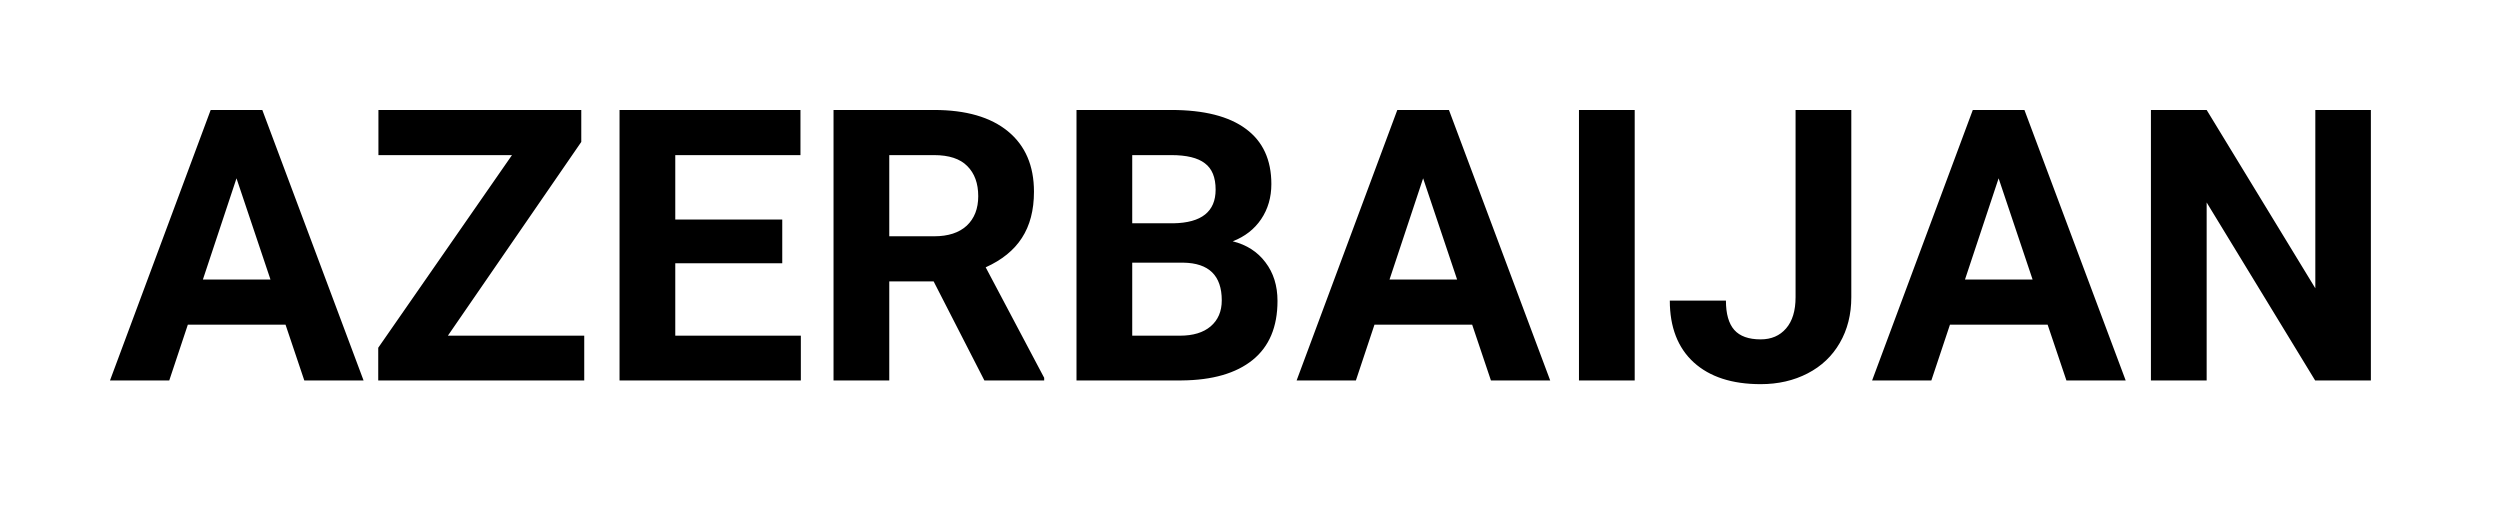 <svg width="92" height="19" viewBox="0 0 92 19" fill="none" xmlns="http://www.w3.org/2000/svg">
<g filter="url(#filter0_d)">
<path d="M10.508 7.949H6.912L6.229 10H4.048L7.753 0.047H9.653L13.379 10H11.198L10.508 7.949ZM7.466 6.288H9.954L8.703 2.562L7.466 6.288ZM16.482 8.353H21.5V10H13.919V8.797L18.841 1.708H13.926V0.047H21.391V1.223L16.482 8.353ZM28.787 5.687H24.85V8.353H29.471V10H22.799V0.047H29.457V1.708H24.85V4.08H28.787V5.687ZM34.358 6.356H32.725V10H30.674V0.047H34.372C35.548 0.047 36.455 0.309 37.093 0.833C37.731 1.357 38.05 2.098 38.05 3.055C38.05 3.734 37.902 4.301 37.605 4.757C37.314 5.208 36.87 5.568 36.273 5.837L38.426 9.904V10H36.225L34.358 6.356ZM32.725 4.695H34.379C34.894 4.695 35.293 4.565 35.575 4.306C35.858 4.041 35.999 3.679 35.999 3.219C35.999 2.749 35.865 2.38 35.596 2.111C35.331 1.842 34.923 1.708 34.372 1.708H32.725V4.695ZM39.615 10V0.047H43.102C44.309 0.047 45.225 0.279 45.85 0.744C46.474 1.204 46.786 1.881 46.786 2.774C46.786 3.262 46.661 3.693 46.41 4.066C46.16 4.436 45.811 4.707 45.364 4.88C45.875 5.007 46.276 5.265 46.567 5.652C46.864 6.04 47.012 6.514 47.012 7.074C47.012 8.031 46.706 8.756 46.096 9.248C45.485 9.74 44.615 9.991 43.484 10H39.615ZM41.666 5.666V8.353H43.423C43.906 8.353 44.282 8.239 44.551 8.011C44.824 7.778 44.961 7.459 44.961 7.054C44.961 6.142 44.489 5.68 43.546 5.666H41.666ZM41.666 4.217H43.184C44.218 4.199 44.735 3.786 44.735 2.979C44.735 2.528 44.603 2.205 44.339 2.009C44.079 1.808 43.667 1.708 43.102 1.708H41.666V4.217ZM54.176 7.949H50.58L49.897 10H47.716L51.421 0.047H53.321L57.047 10H54.866L54.176 7.949ZM51.134 6.288H53.622L52.371 2.562L51.134 6.288ZM60.157 10H58.106V0.047H60.157V10ZM66.077 0.047H68.128V6.938C68.128 7.571 67.987 8.132 67.704 8.619C67.426 9.102 67.032 9.476 66.522 9.74C66.011 10.005 65.435 10.137 64.792 10.137C63.739 10.137 62.919 9.87 62.331 9.337C61.743 8.799 61.449 8.04 61.449 7.061H63.514C63.514 7.548 63.616 7.908 63.821 8.141C64.026 8.373 64.35 8.489 64.792 8.489C65.184 8.489 65.496 8.355 65.728 8.086C65.961 7.817 66.077 7.434 66.077 6.938V0.047ZM75.353 7.949H71.758L71.074 10H68.894L72.599 0.047H74.499L78.225 10H76.044L75.353 7.949ZM72.311 6.288H74.8L73.549 2.562L72.311 6.288ZM87.248 10H85.197L81.205 3.451V10H79.154V0.047H81.205L85.204 6.609V0.047H87.248V10Z" fill="black"/>
</g>
<defs>
<filter id="filter0_d" x="0.048" y="0.047" width="91.2" height="18.09" filterUnits="userSpaceOnUse" color-interpolation-filters="sRGB">
<feFlood flood-opacity="0" result="BackgroundImageFix"/>
<feColorMatrix in="SourceAlpha" type="matrix" values="0 0 0 0 0 0 0 0 0 0 0 0 0 0 0 0 0 0 127 0"/>
<feOffset dy="4"/>
<feGaussianBlur stdDeviation="2"/>
<feColorMatrix type="matrix" values="0 0 0 0 0.984 0 0 0 0 0.992 0 0 0 0 0.42 0 0 0 1 0"/>
<feBlend mode="normal" in2="BackgroundImageFix" result="effect1_dropShadow"/>
<feBlend mode="normal" in="SourceGraphic" in2="effect1_dropShadow" result="shape"/>
</filter>
</defs>
</svg>
